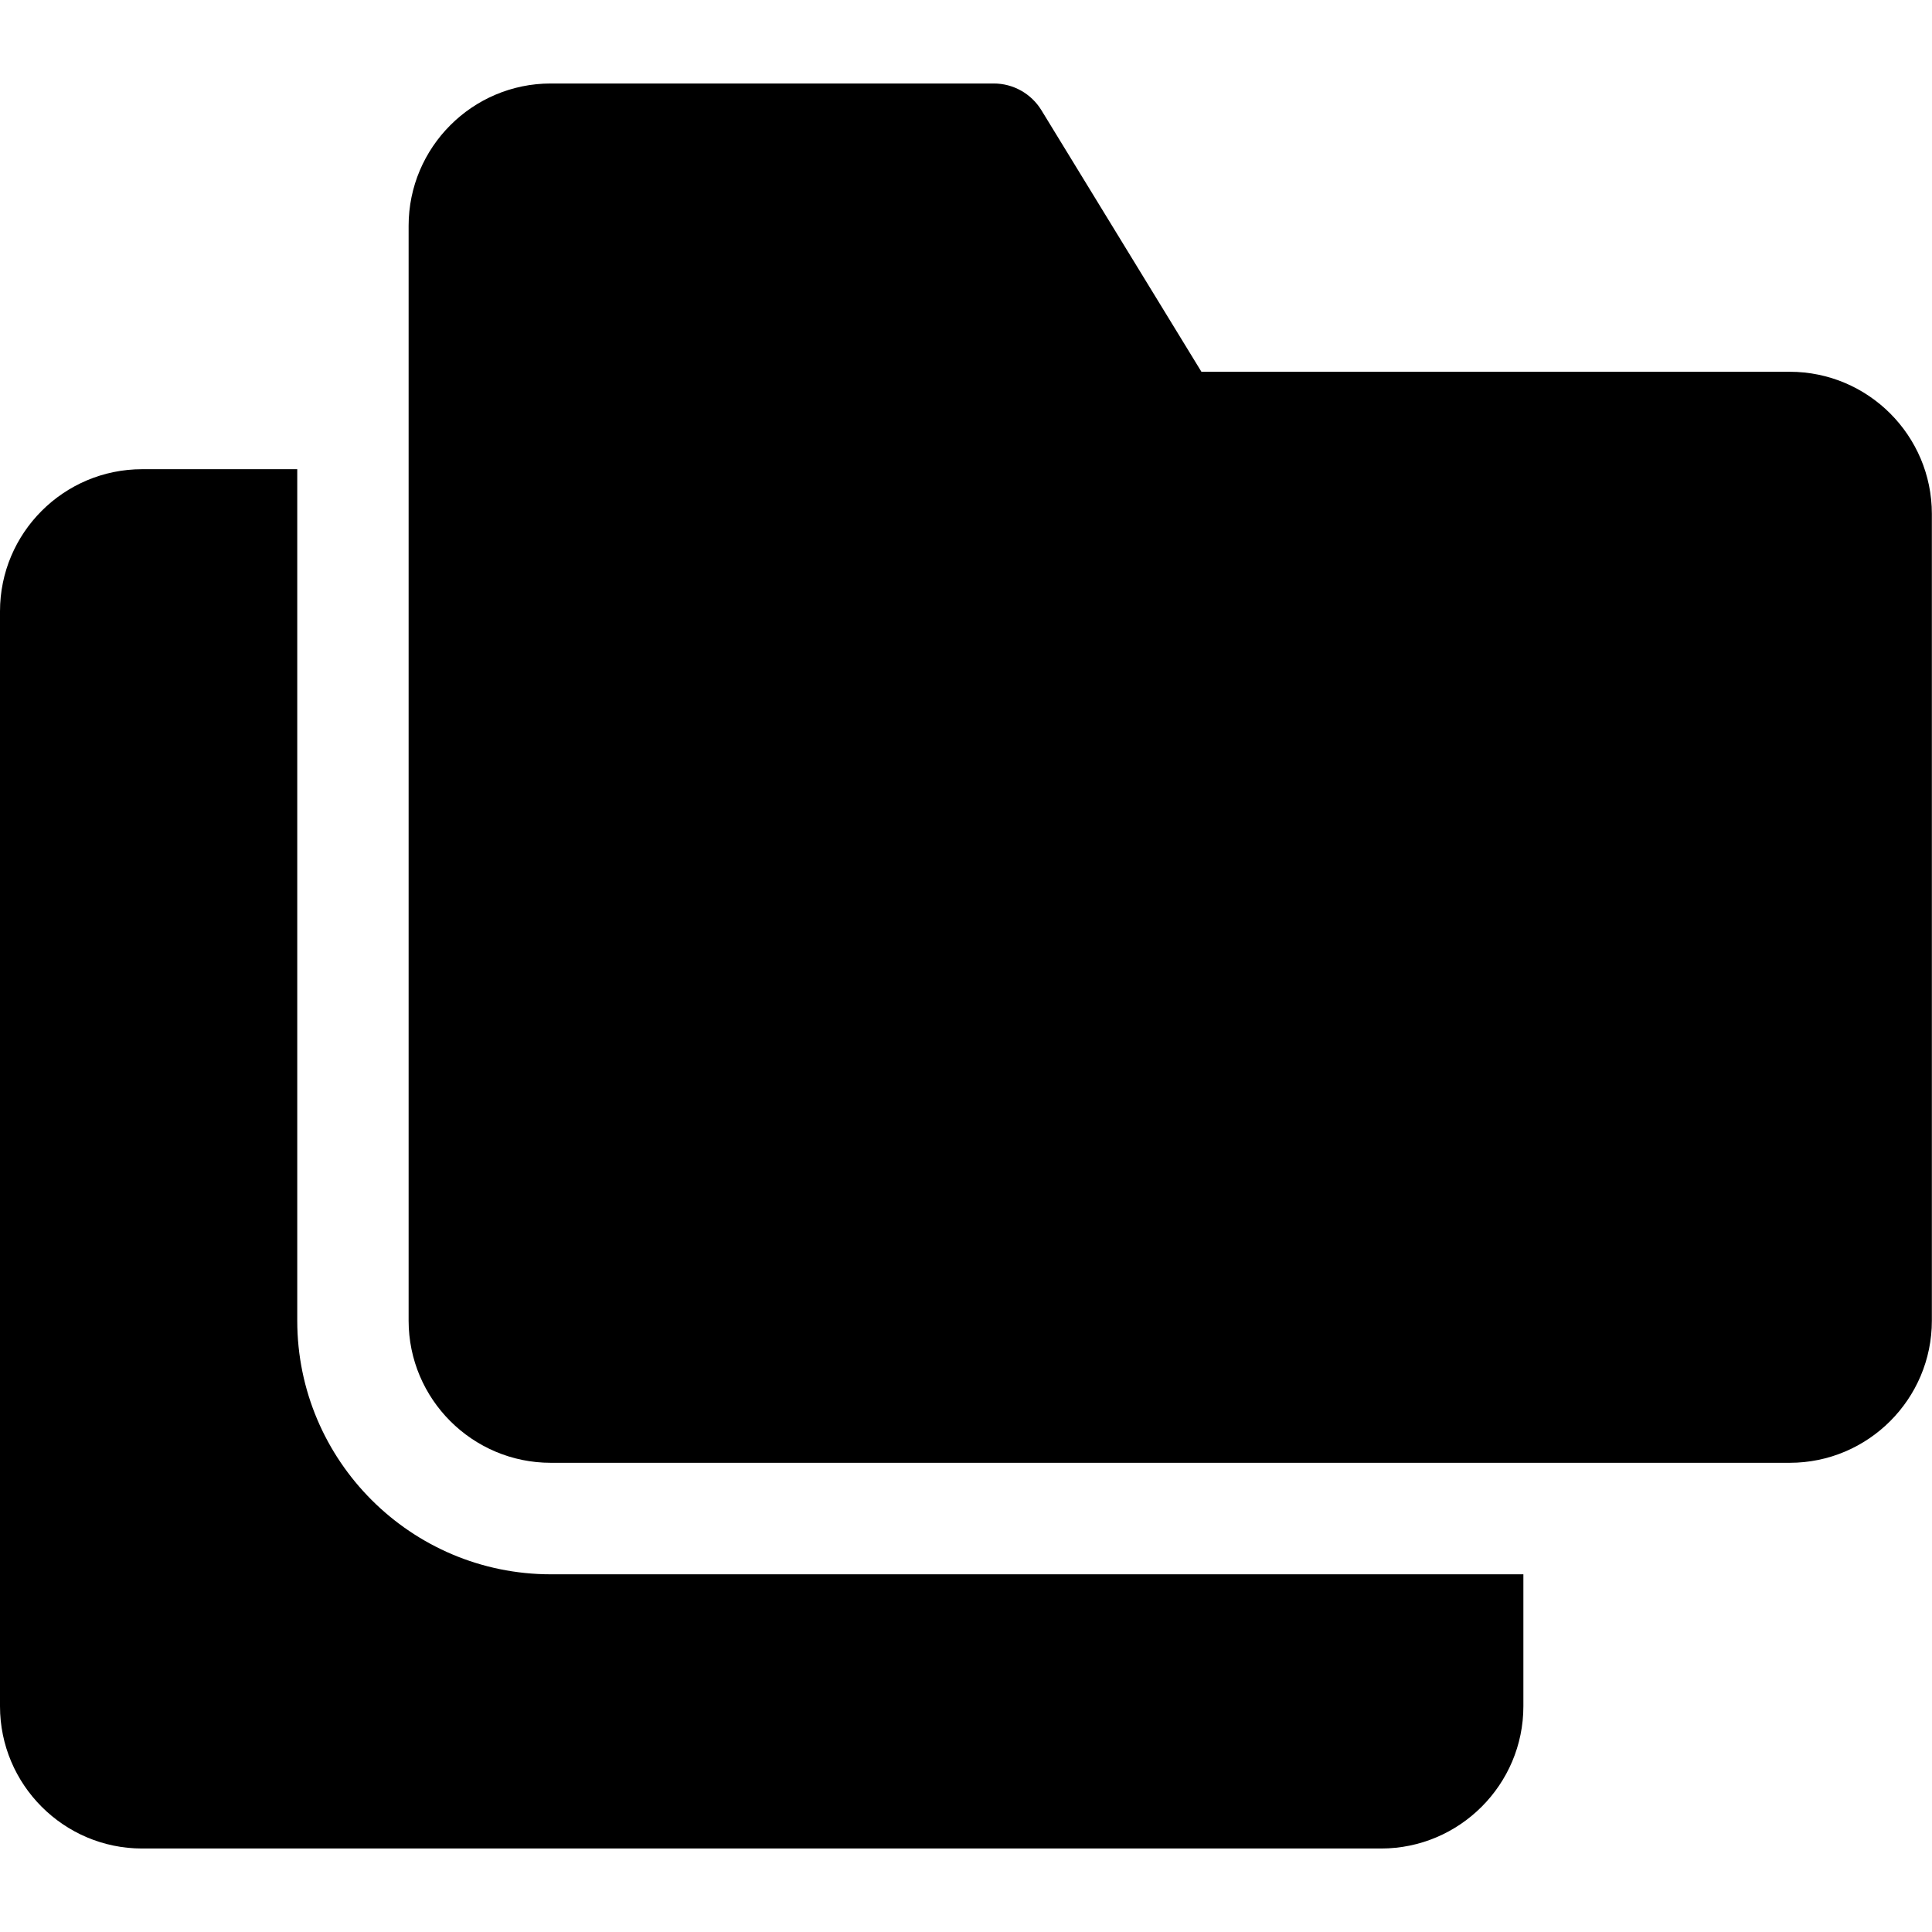 <svg width="14" height="14" viewBox="0 0 14 14" fill="none" xmlns="http://www.w3.org/2000/svg">
<g clip-path="url(#clip0_3040_1964)">
<path d="M12.969 2.694H8.706L7.546 0.798C7.472 0.678 7.342 0.605 7.201 0.605H3.991C3.423 0.605 2.961 1.068 2.961 1.636V3.399V9.57C2.961 10.138 3.423 10.6 3.991 10.6H11.038H12.969C13.537 10.6 13.999 10.138 13.999 9.57V3.724C13.999 3.156 13.537 2.694 12.969 2.694Z" fill="currentColor"/>
<path d="M2.154 9.57V3.4H1.03C0.462 3.4 0 3.862 0 4.43V12.364C0 12.932 0.462 13.395 1.03 13.395H10.008C10.576 13.395 11.039 12.932 11.039 12.364V11.408H3.992C2.978 11.408 2.154 10.584 2.154 9.57Z" fill="currentColor"/>
</g>
<defs>
<clipPath id="clip0_3040_1964">
<rect width="14" height="14" fill="white"/>
</clipPath>
</defs>
</svg>
